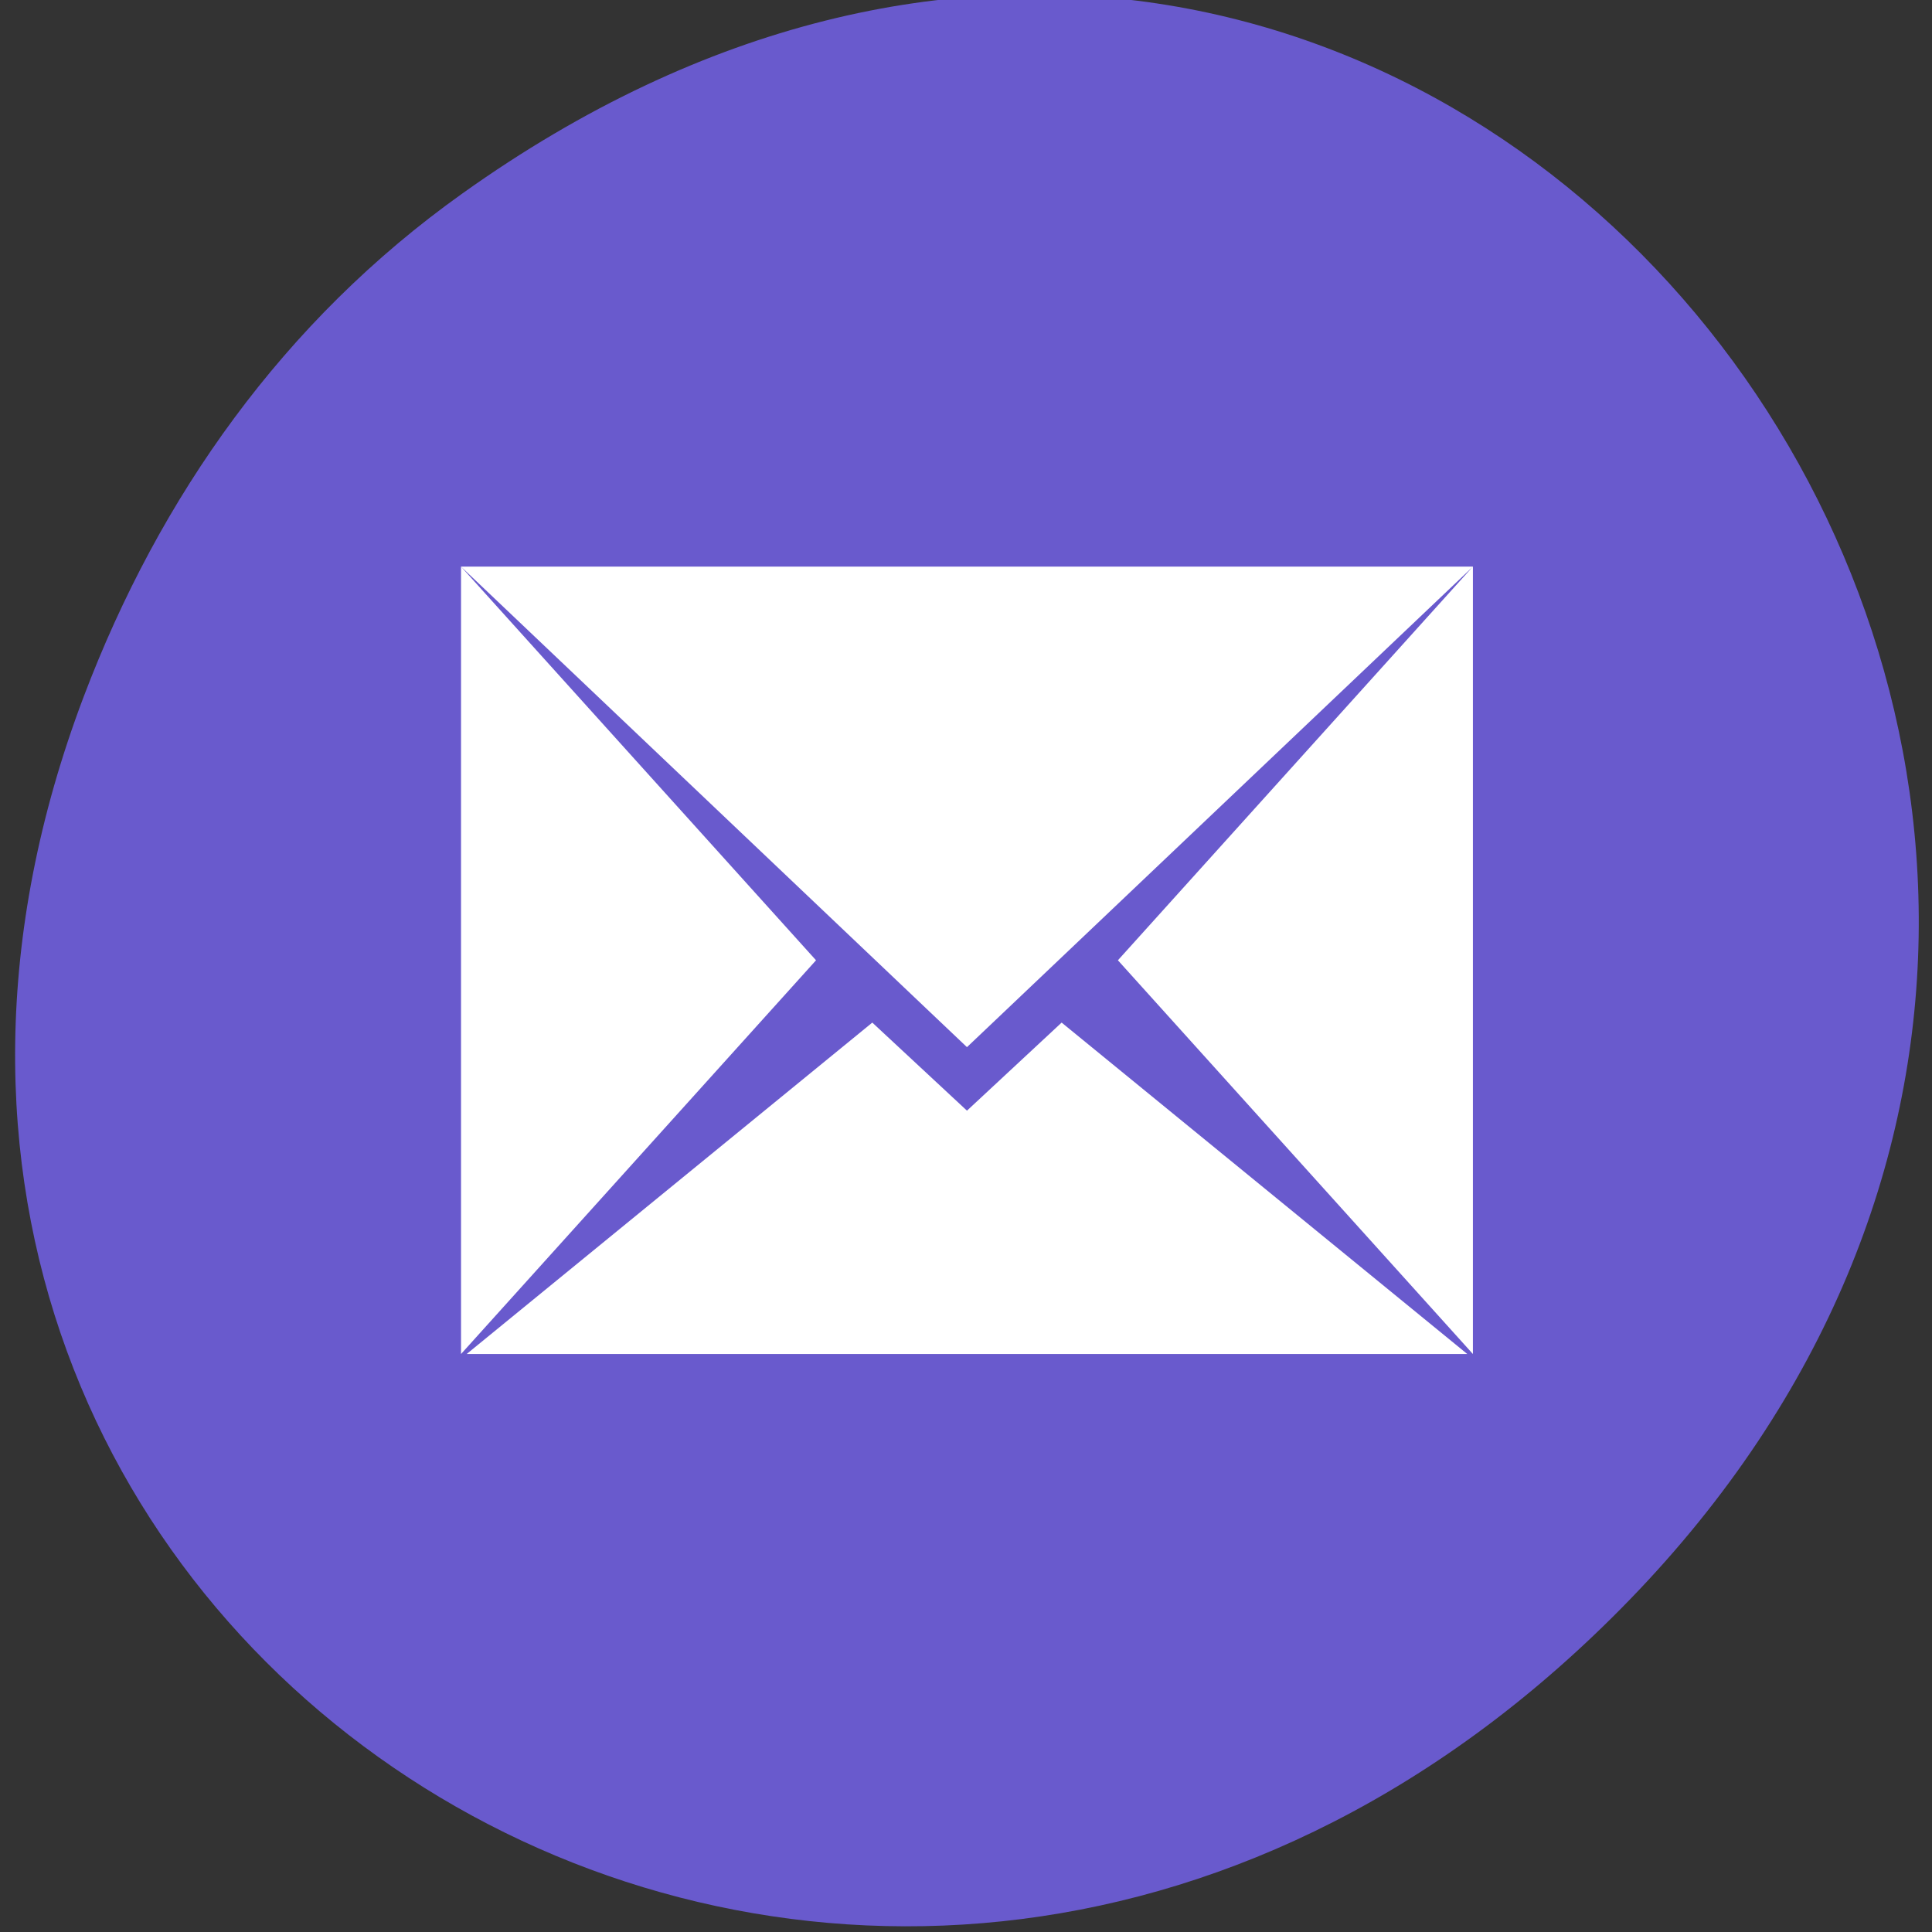 <svg xmlns="http://www.w3.org/2000/svg" viewBox="0 0 24 24"><rect x="0" y="0" width="24" height="24" fill="#333333" stroke="none"/><path d="m 5.746 2.402 c 12.094 -8.629 24.348 7.309 14.496 17.473 c -9.289 9.578 -23.711 0.703 -19.203 -11.219 c 0.941 -2.484 2.484 -4.672 4.707 -6.254" style="fill:#695acd"/><path d="m 5.727 7.039 l 5.836 5.543 l 0.449 0.426 l 0.449 -0.426 l 5.836 -5.543 m -12.57 0 v 9.781 l 4.41 -4.891 m 8.16 -4.891 l -4.41 4.891 l 4.41 4.891 m -7.461 -4.117 l -5.039 4.117 h 12.43 l -5.039 -4.117 l -1.176 1.094" style="fill:#fff;fill-rule:evenodd"/></svg>